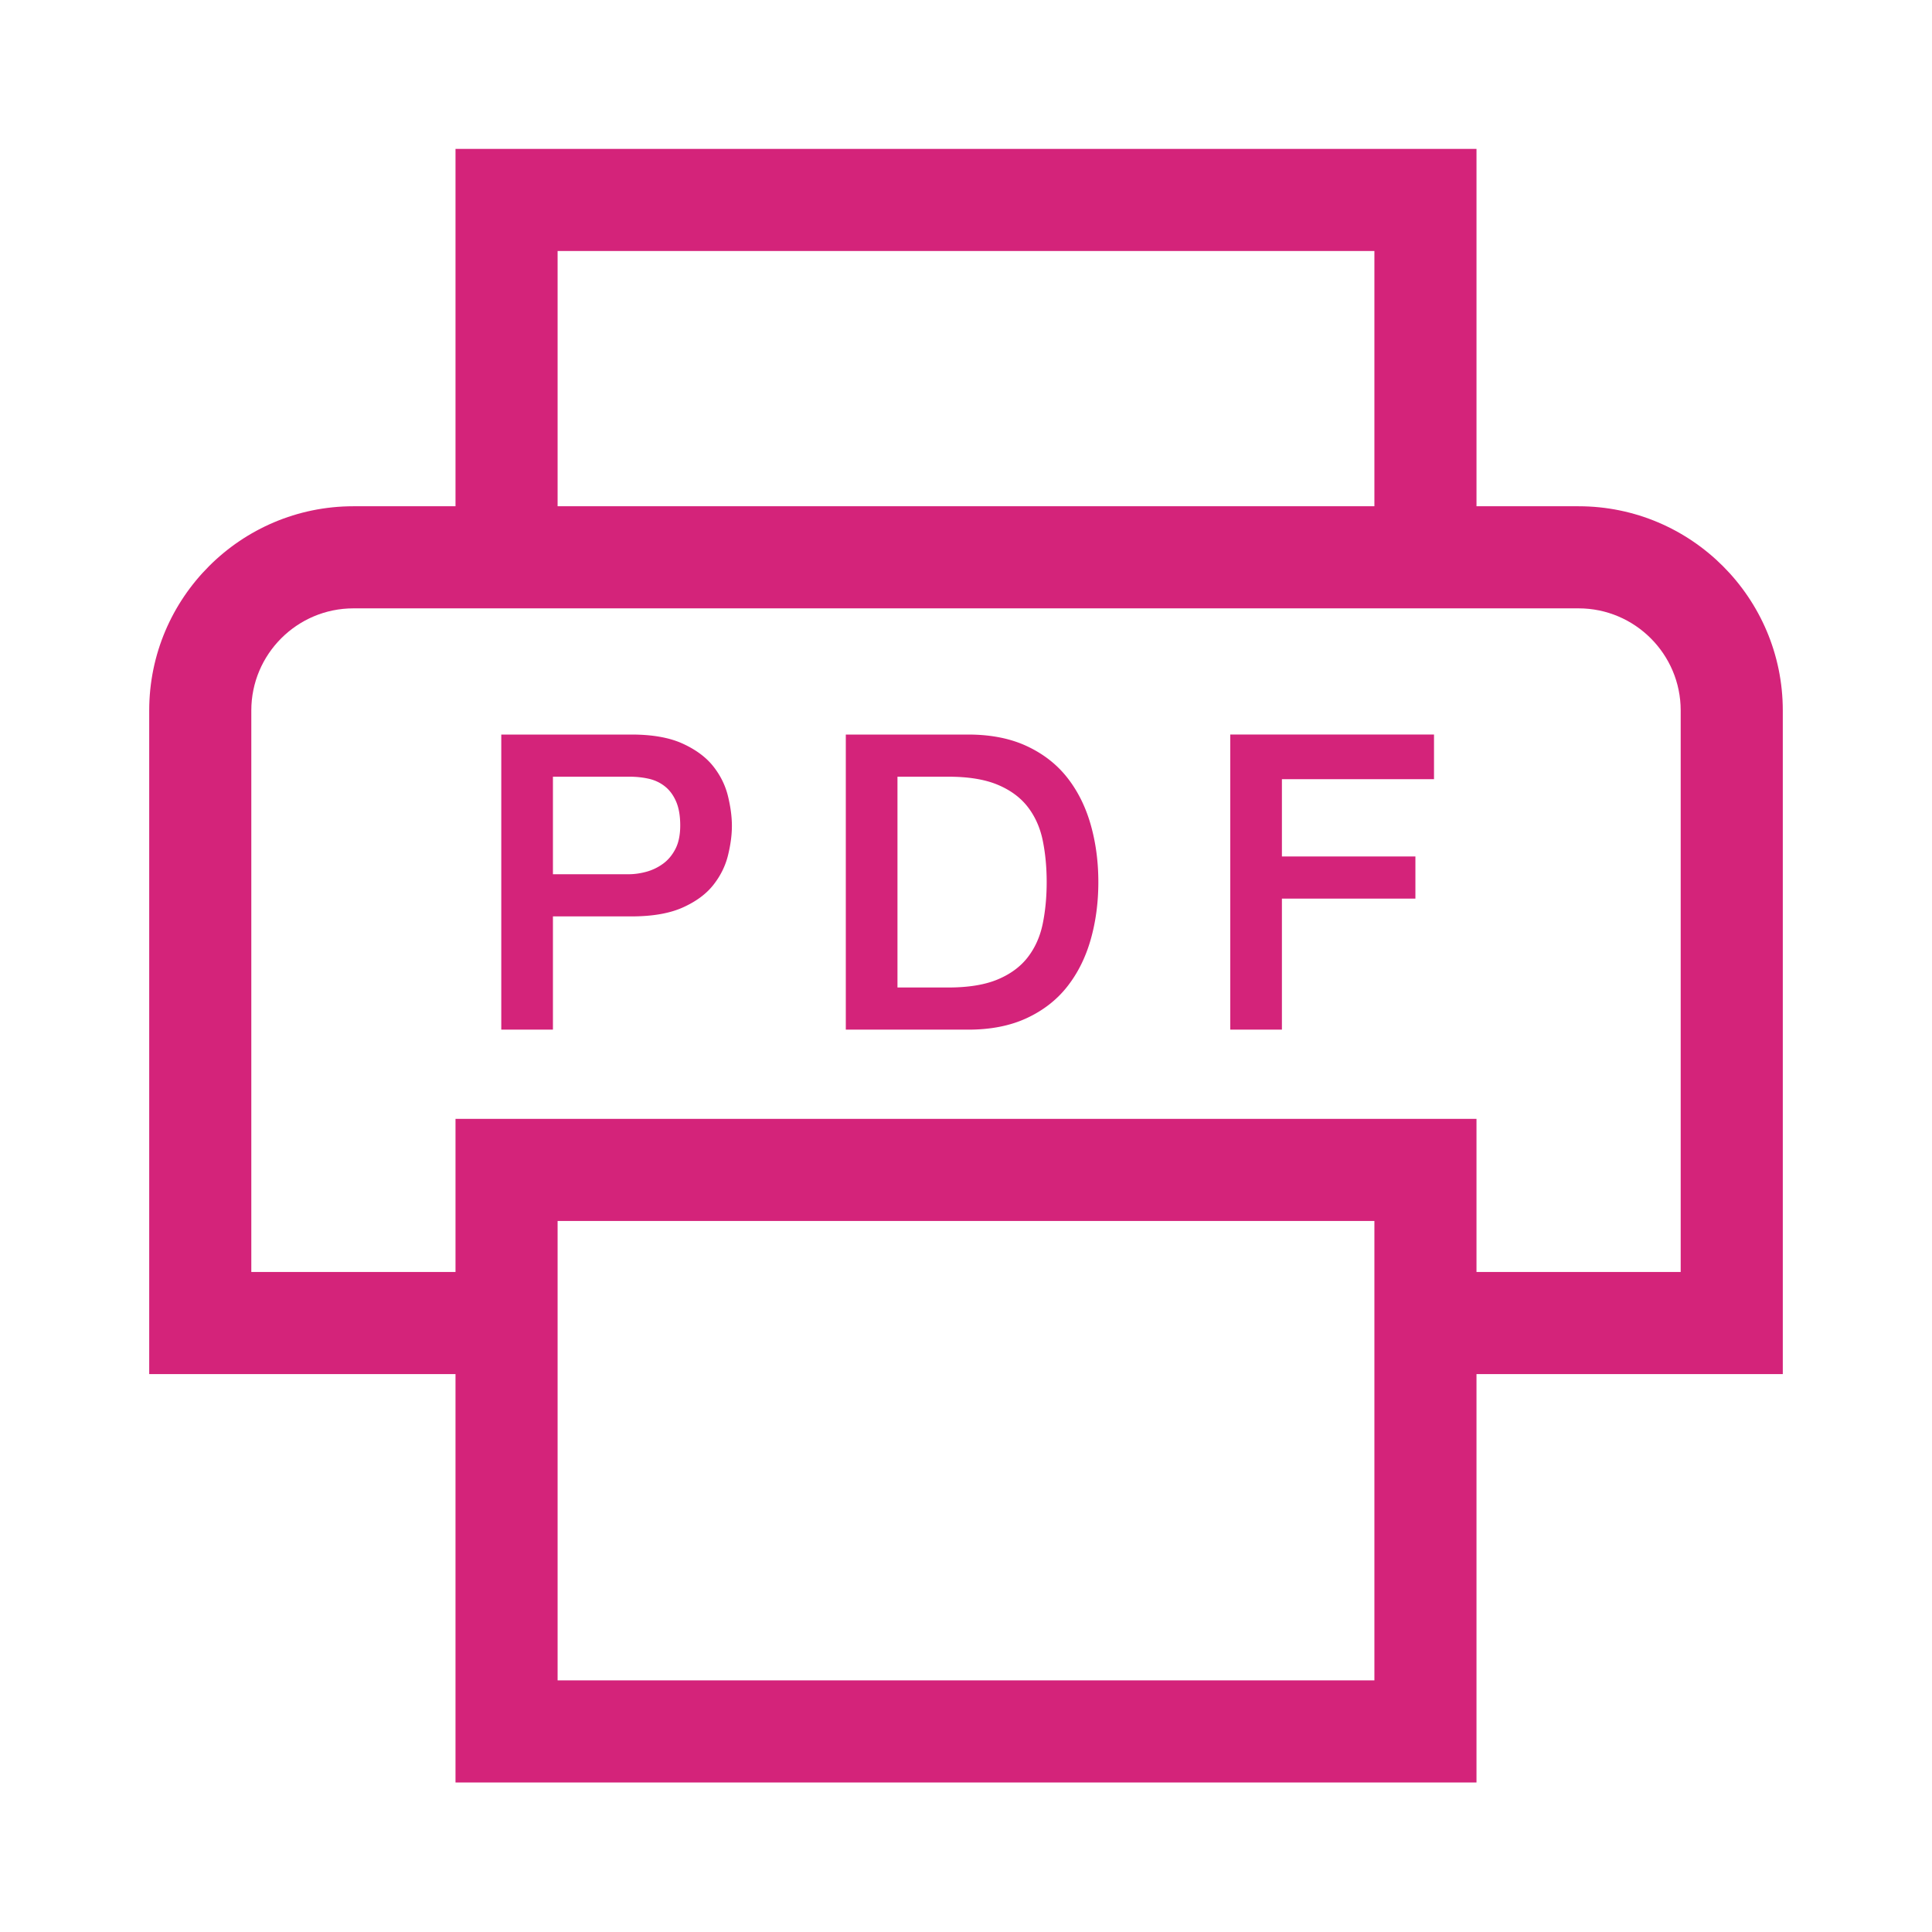 <svg xmlns="http://www.w3.org/2000/svg" xmlns:xlink="http://www.w3.org/1999/xlink" width="200" height="200" class="icon" p-id="2610" t="1495599325041" version="1.1" viewBox="0 0 1024 1024"><defs><style type="text/css"/></defs><path fill="#d4237a" d="M836.688 268.328h-54.116V78.926H241.429v189.4H187.313c-59.689 0-108.229 48.538-108.229 108.227v351.745H241.428V944.757h541.144V728.3H944.915v-351.745c0-59.69-48.539-108.227-108.227-108.227zM295.542 133.041h432.917v135.285H295.542V133.041zM728.458 890.644H295.542V647.128h432.917V890.644z m162.342-216.457h-108.229v-81.172H241.429v81.172h-108.23v-297.631c0-29.831 24.282-54.114 54.115-54.114H836.688c29.83 0 54.114 24.282 54.114 54.114l-0.001 297.631z" p-id="2611"/><path fill="#d4237a" d="M378.062 406.193c-3.8-4.818-9.2-8.834-16.21-12.048-7.011-3.211-16.066-4.82-27.164-4.82H265.685v156.41h27.383v-60.024h41.621c11.098 0 20.153-1.568 27.164-4.707 7.01-3.139 12.41-7.12 16.21-11.939 3.796-4.819 6.387-10.038 7.777-15.662 1.385-5.621 2.081-10.843 2.081-15.662 0-4.818-0.696-10.076-2.081-15.772-1.39-5.698-3.981-10.957-7.777-15.776z m-20.044 43.703c-1.681 3.285-3.872 5.912-6.572 7.884a27.067 27.067 0 0 1-8.872 4.273c-3.215 0.877-6.353 1.312-9.42 1.312h-40.087v-51.698h40.526c3.649 0 7.081 0.367 10.295 1.095 3.212 0.733 6.058 2.081 8.543 4.053 2.481 1.972 4.453 4.638 5.915 7.996 1.458 3.362 2.191 7.596 2.191 12.704 0 4.969-0.842 9.096-2.519 12.381zM652.058 545.734h27.382v-69.442h70.756v-22.345h-70.756v-40.963h80.615v-23.66h-107.996V545.734zM565.712 412.219c-5.551-7.081-12.706-12.668-21.468-16.758-8.764-4.087-19.133-6.134-31.106-6.134H448.296v156.409h64.843c11.972 0 22.342-2.045 31.106-6.134 8.762-4.087 15.915-9.672 21.468-16.758 5.548-7.081 9.673-15.368 12.377-24.863 2.701-9.492 4.053-19.64 4.053-30.448s-1.351-20.956-4.053-30.45c-2.703-9.493-6.828-17.779-12.377-24.864z m-13.032 77.327c-1.391 6.791-4.02 12.707-7.887 17.744-3.872 5.04-9.2 8.982-15.992 11.831-6.791 2.847-15.519 4.272-26.176 4.272h-26.945v-111.722h26.945c10.659 0 19.386 1.423 26.176 4.273 6.791 2.847 12.122 6.791 15.992 11.827 3.868 5.042 6.496 10.954 7.887 17.745 1.387 6.791 2.081 14.129 2.081 22.016 0 7.884-0.697 15.223-2.081 22.014z" p-id="2612"/></svg>